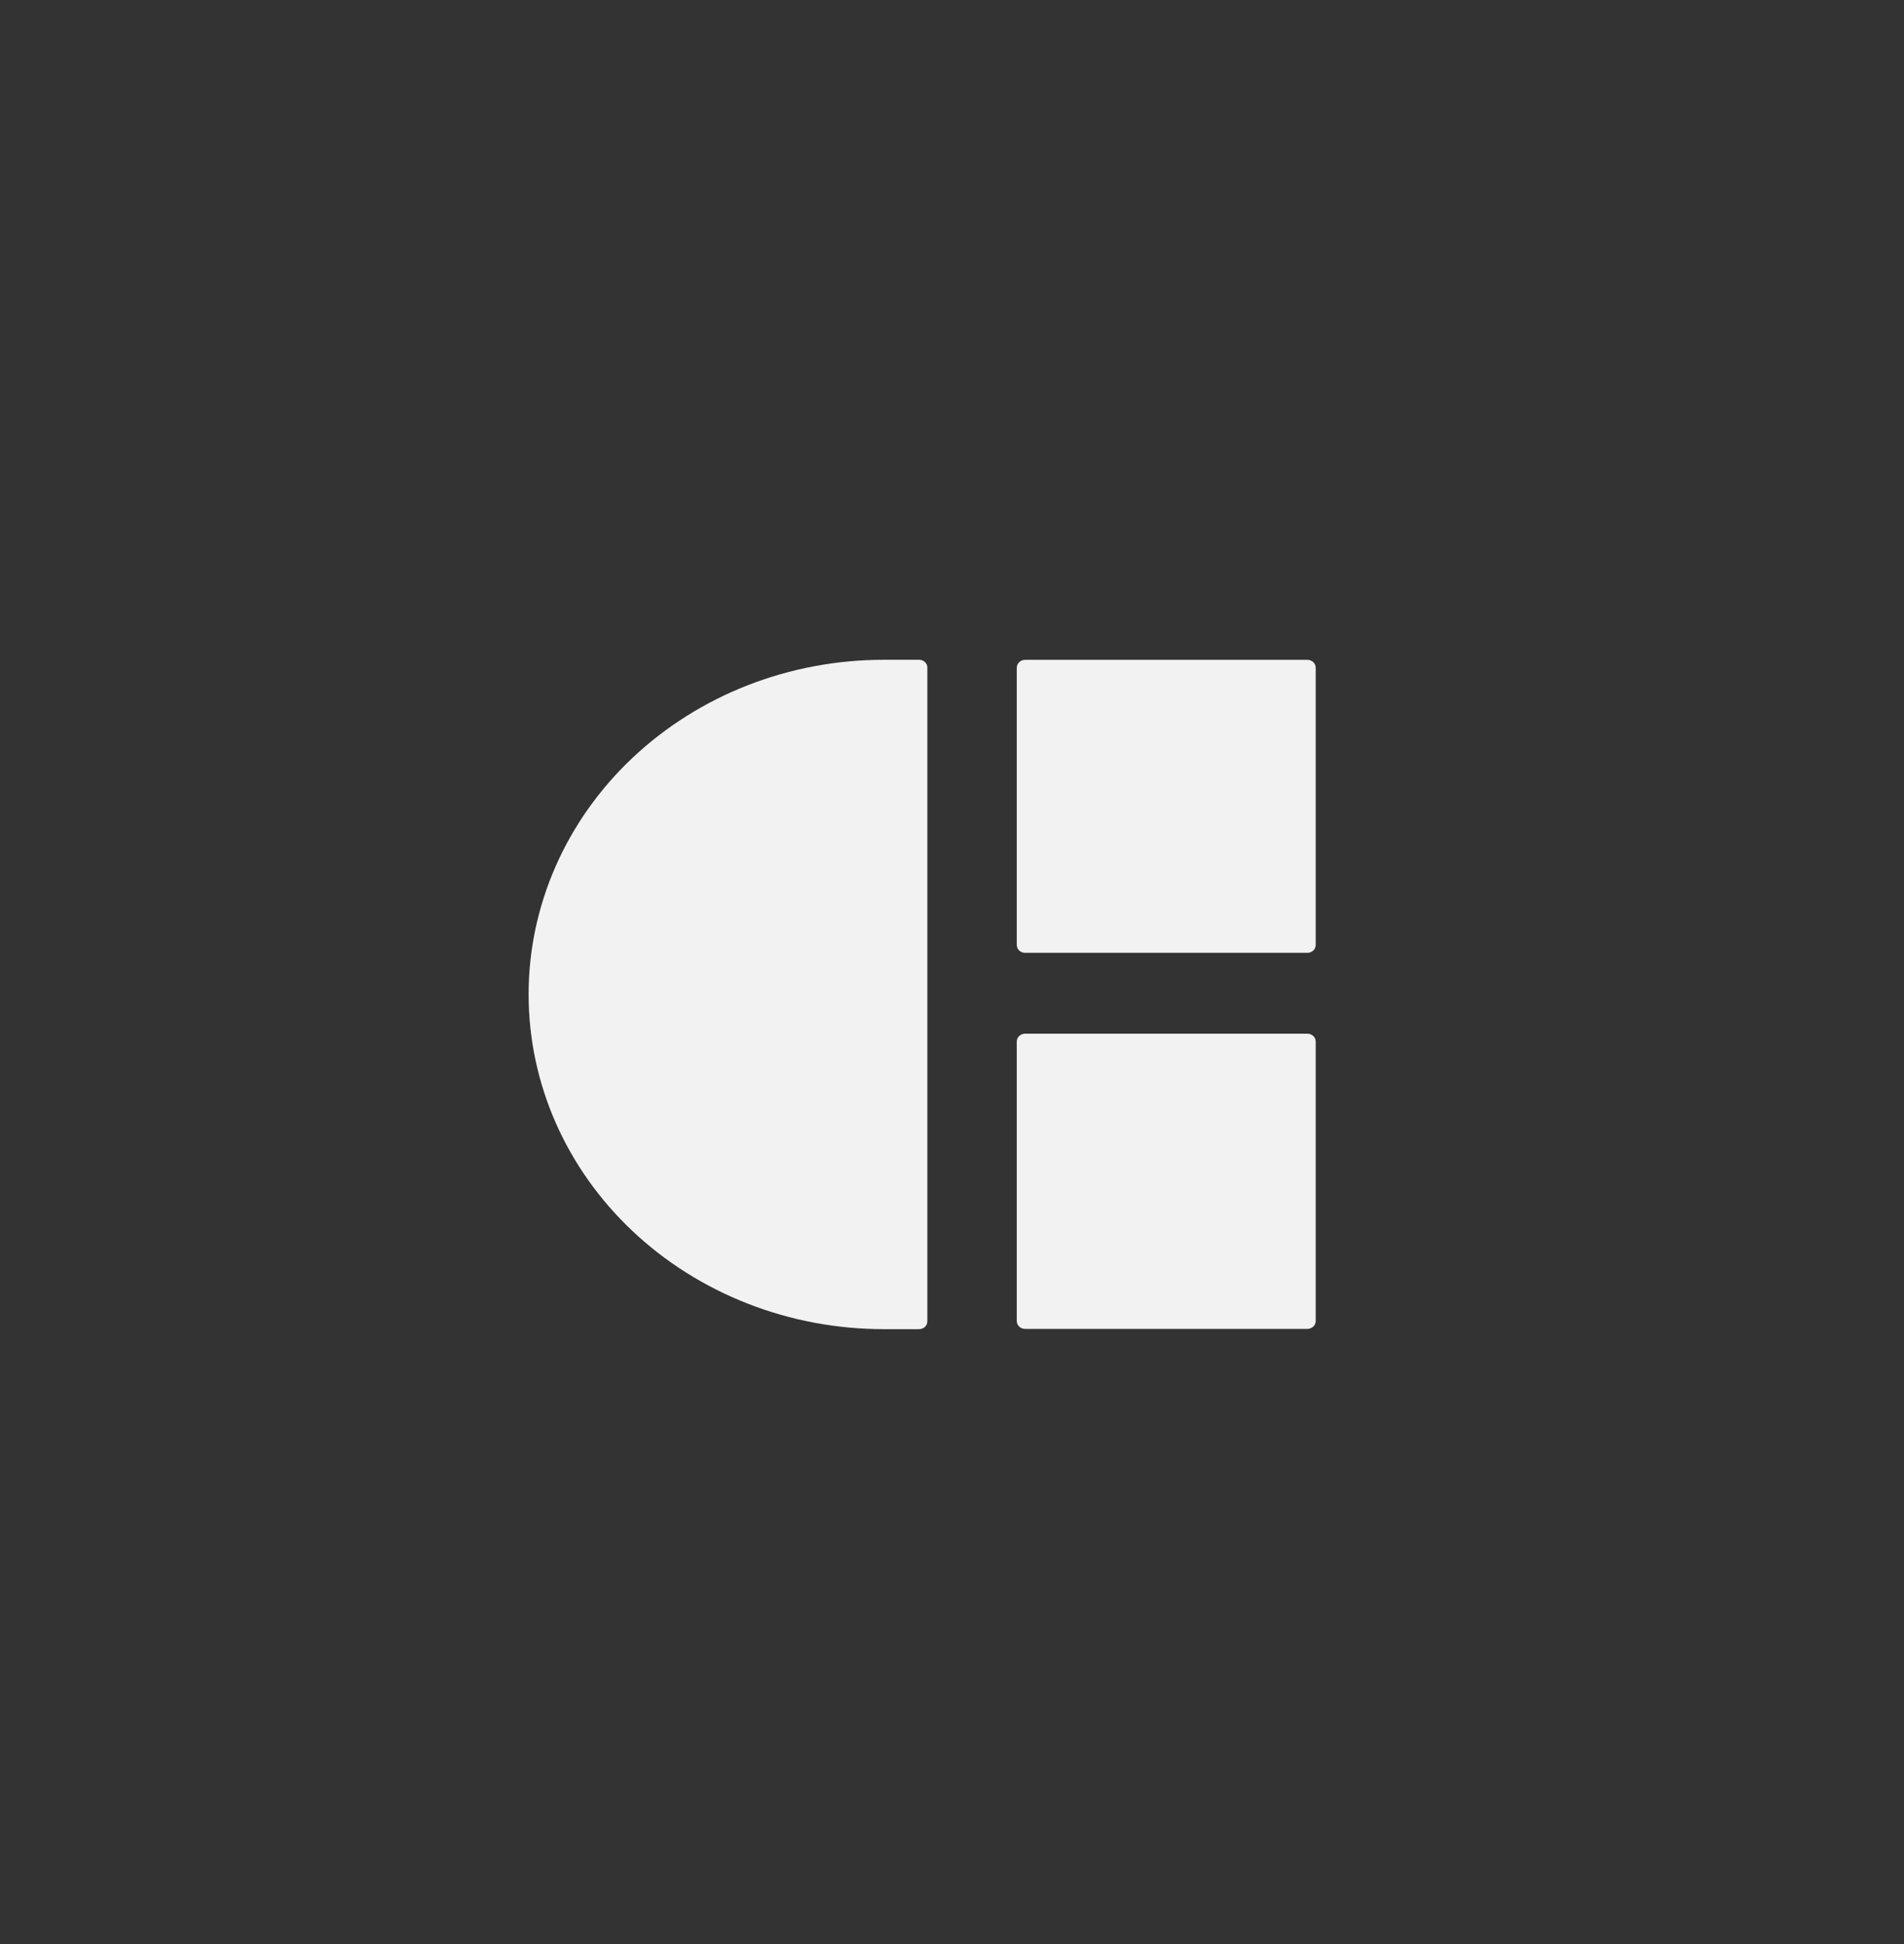 <svg width="48" height="49" viewBox="0 0 48 49" fill="none" xmlns="http://www.w3.org/2000/svg">
<rect x="0" y="0" width="48" height="49" fill="#333333" stroke="none"/>
<path d="M22.275 16.63H23.172C23.227 16.63 23.279 16.65 23.318 16.687C23.357 16.723 23.378 16.773 23.378 16.825V33.306C23.378 33.358 23.357 33.407 23.318 33.444C23.279 33.48 23.227 33.501 23.172 33.501H22.275C21.1 33.501 19.936 33.283 18.85 32.858C17.764 32.434 16.777 31.813 15.946 31.029C15.115 30.246 14.456 29.316 14.006 28.292C13.557 27.268 13.326 26.171 13.326 25.063V25.063C13.326 22.827 14.269 20.682 15.947 19.1C17.626 17.518 19.902 16.63 22.275 16.63V16.63Z" fill="#F2F2F2"/>
<path d="M32.959 16.631H25.843C25.727 16.631 25.633 16.72 25.633 16.83V23.817C25.633 23.927 25.727 24.016 25.843 24.016H32.959C33.075 24.016 33.169 23.927 33.169 23.817V16.83C33.169 16.72 33.075 16.631 32.959 16.631Z" fill="#F2F2F2"/>
<path d="M32.959 26.054H25.843C25.727 26.054 25.633 26.143 25.633 26.253V33.297C25.633 33.406 25.727 33.495 25.843 33.495H32.959C33.075 33.495 33.169 33.406 33.169 33.297V26.253C33.169 26.143 33.075 26.054 32.959 26.054Z" fill="#F2F2F2"/>
</svg>

